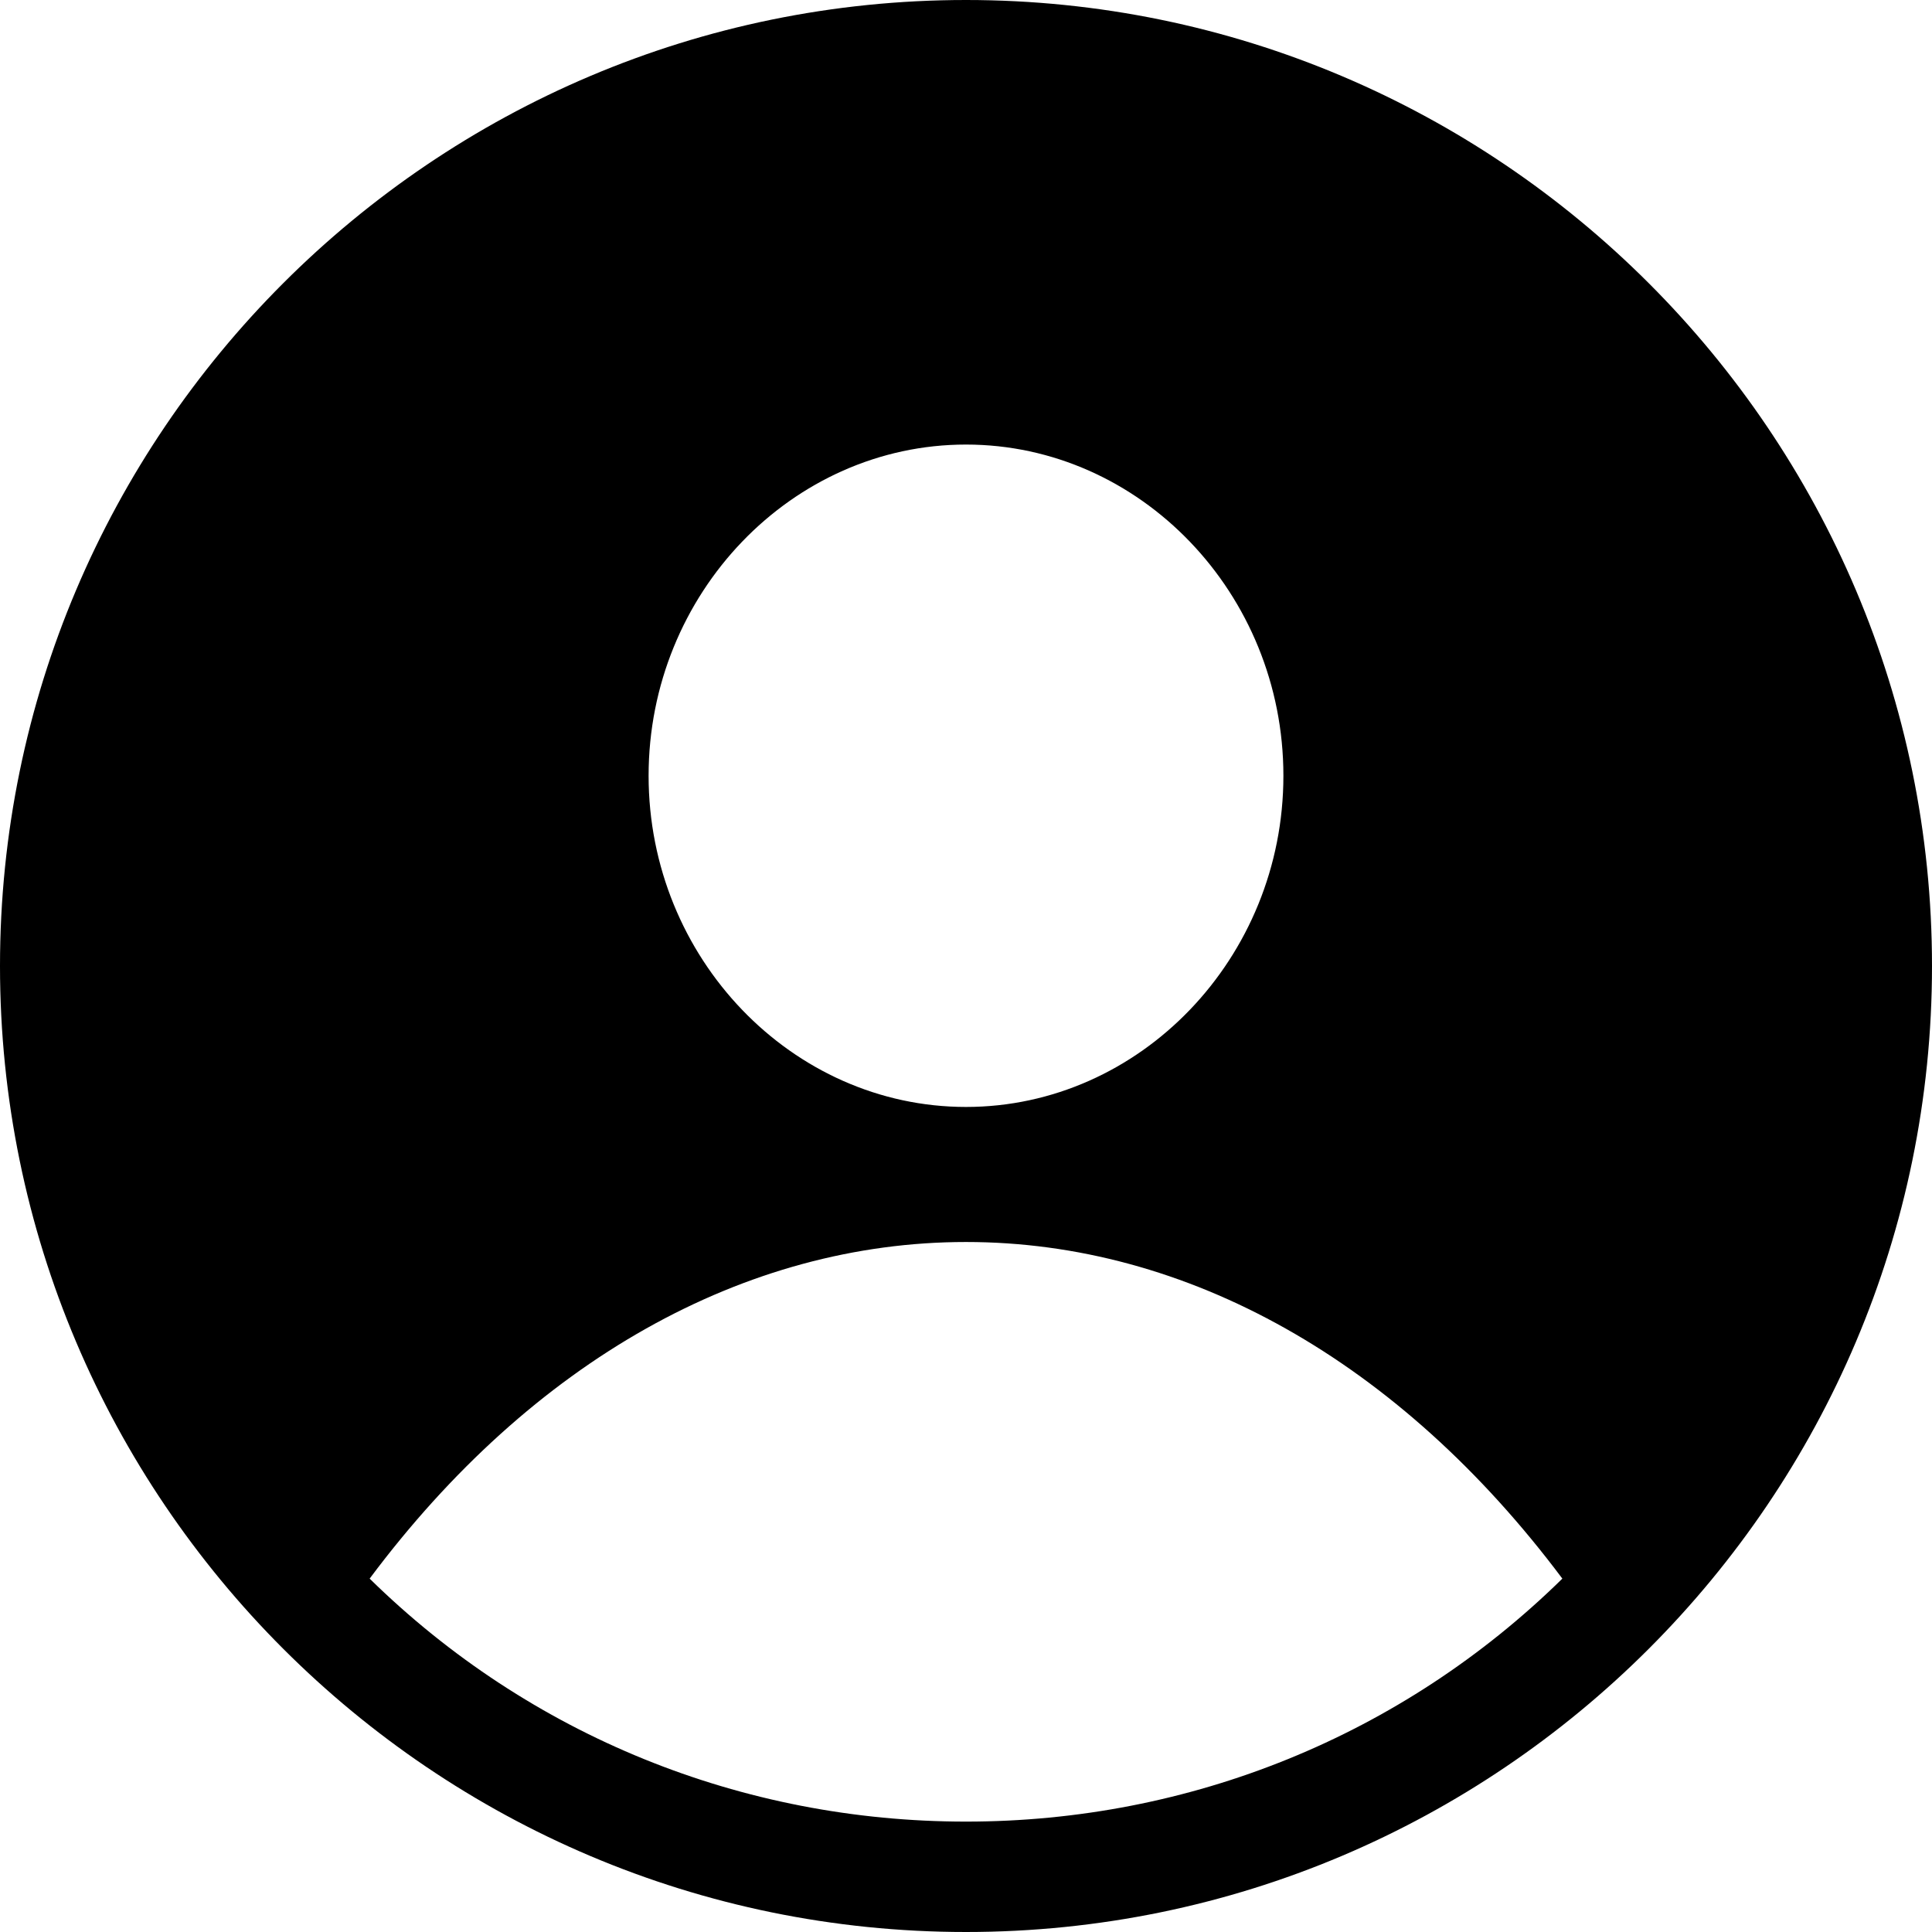 <?xml version="1.0" encoding="utf-8"?>
<!-- Generator: Adobe Illustrator 24.1.2, SVG Export Plug-In . SVG Version: 6.00 Build 0)  -->
<svg version="1.1" id="Layer_1" xmlns="http://www.w3.org/2000/svg" xmlns:xlink="http://www.w3.org/1999/xlink" x="0px" y="0px"
	 viewBox="0 0 392 392" style="enable-background:new 0 0 392 392;" xml:space="preserve">
<g>
	<path d="M196,0C87.9,0,0,87.9,0,196s87.9,196,196,196s196-87.9,196-196S304.1,0,196,0z M196,90.2c35.3,0,64.4,30.2,64.4,67.2
		s-29.1,67.2-64.4,67.2c-35.3,0-64.4-30.2-64.4-67.2S160.7,90.2,196,90.2z M196,369.6c-45.4,0-88.5-17.4-121-49.3
		c33-44.2,76.2-68.3,121-68.3s87.9,24.1,121,68.3C284.5,352.2,241.4,369.6,196,369.6z"/>
</g>
</svg>
